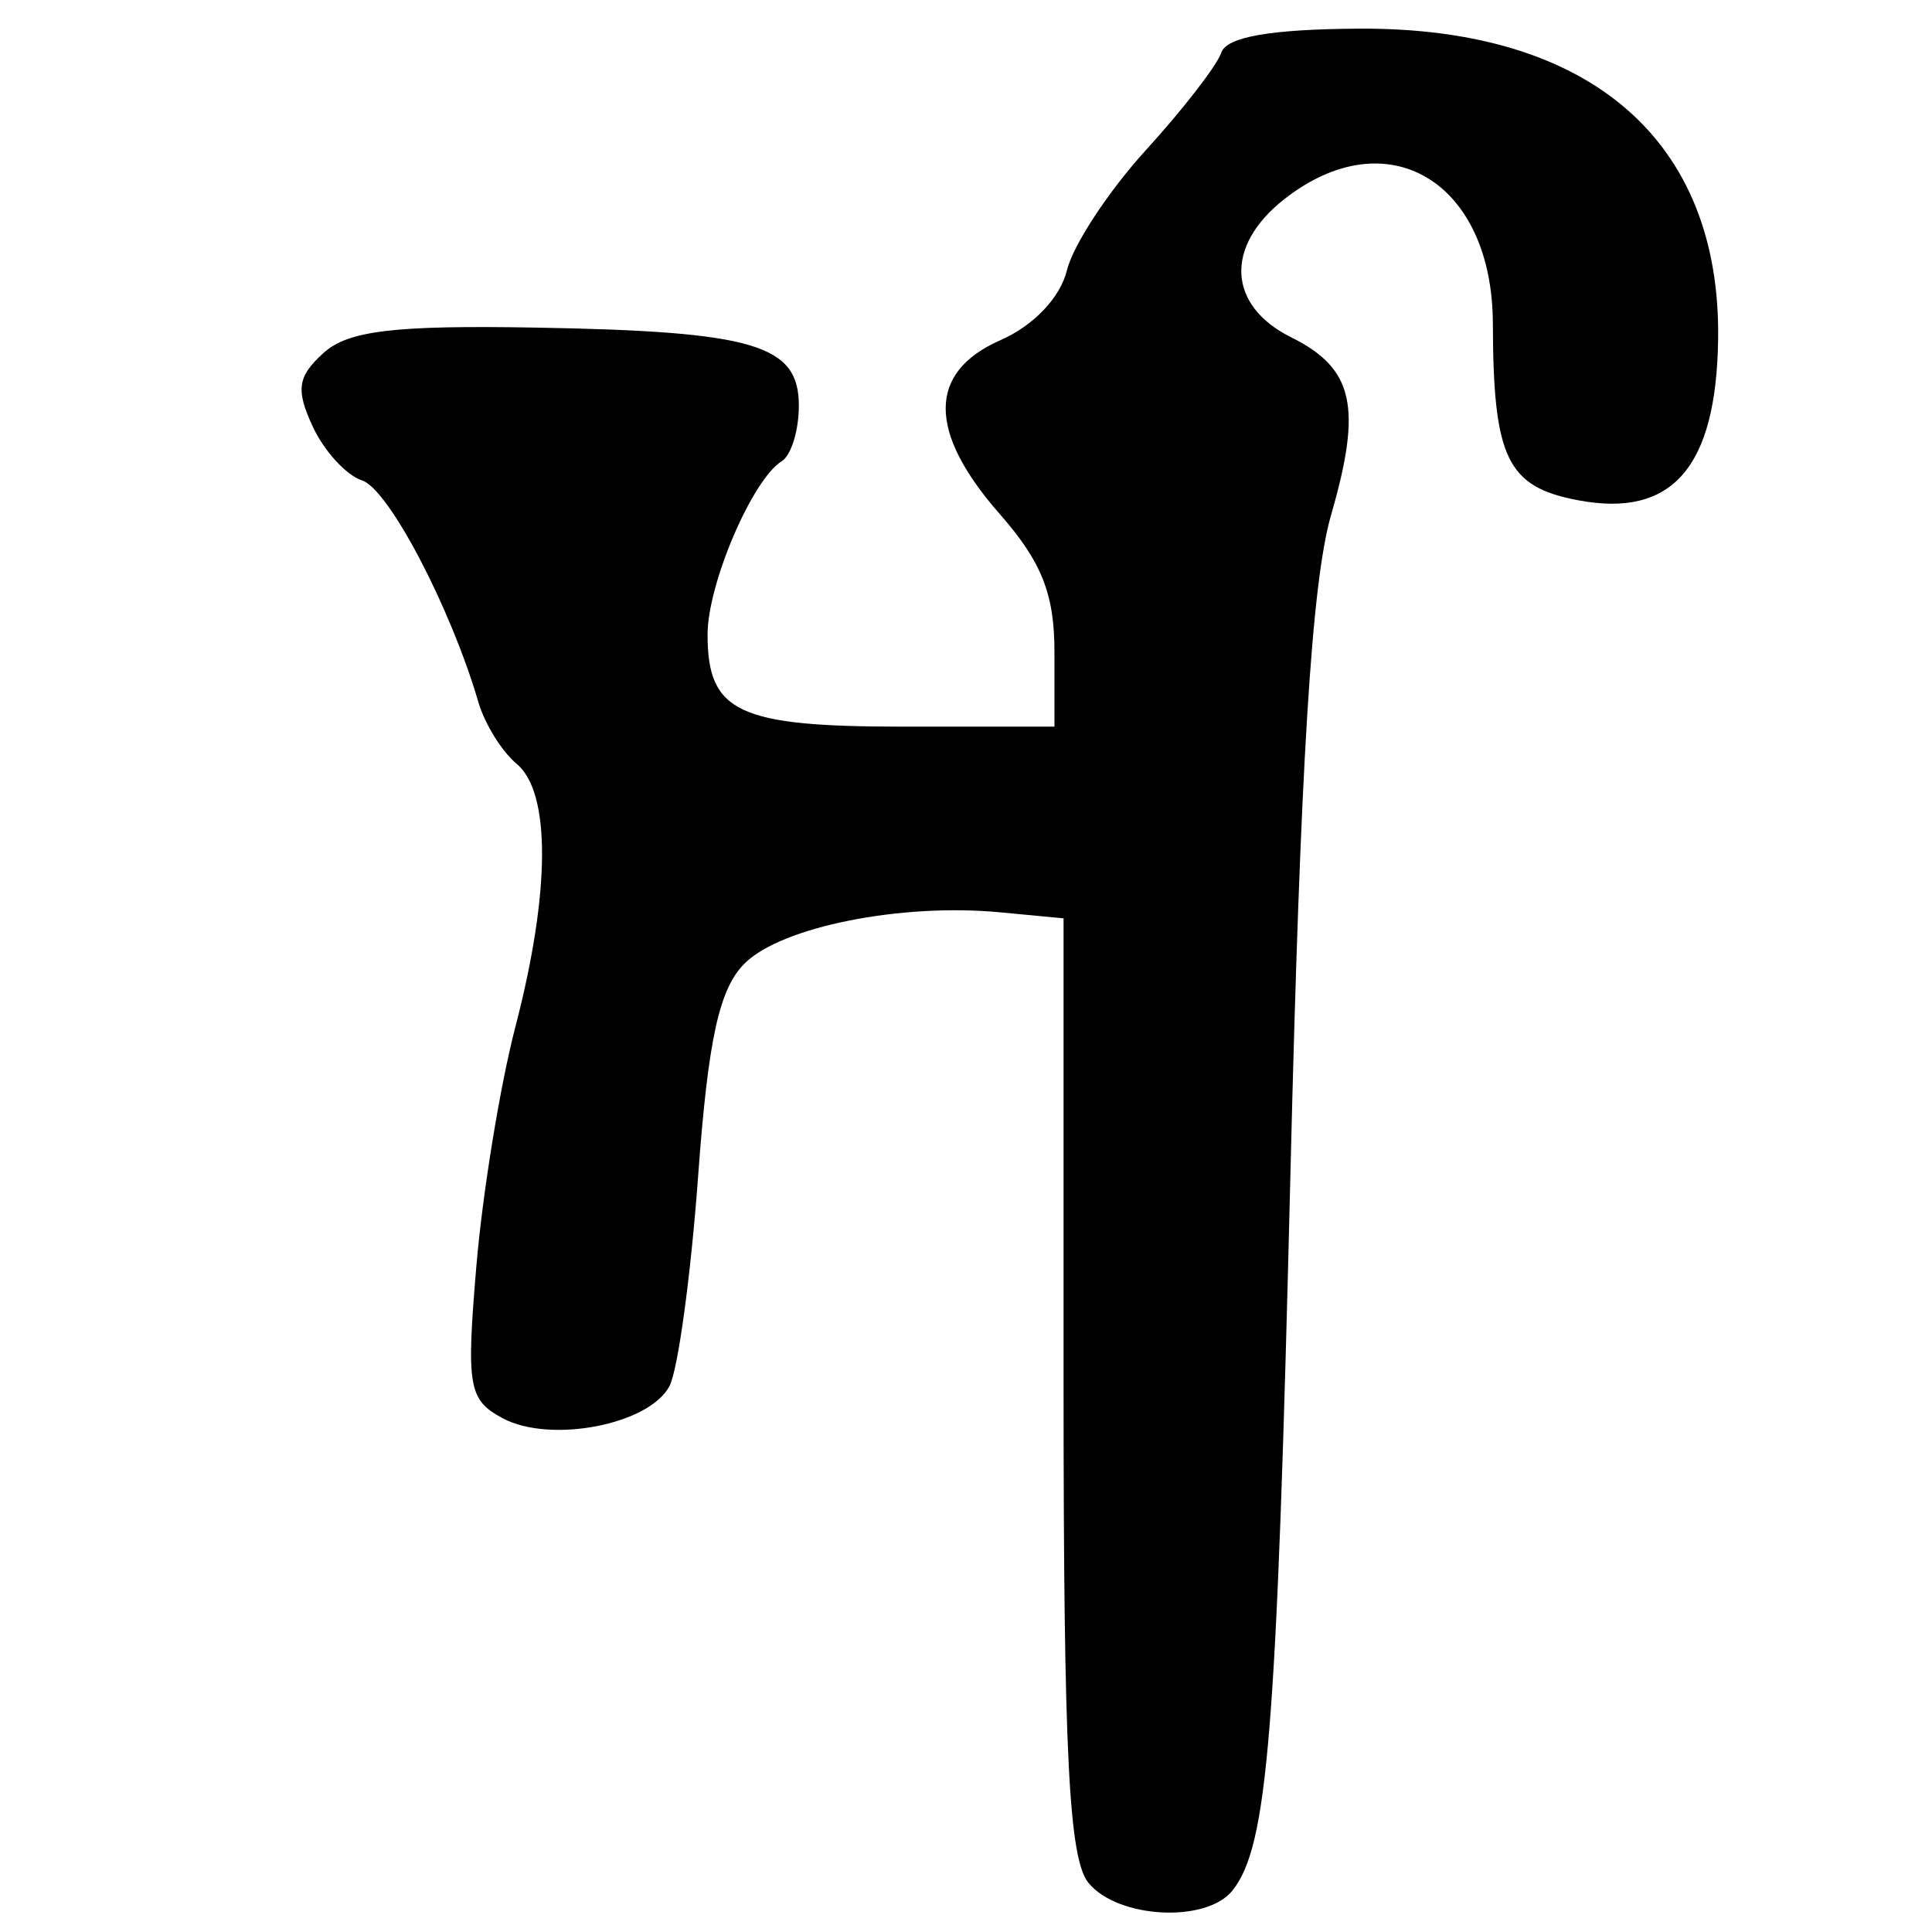 <?xml version="1.0" encoding="UTF-8" standalone="no"?>
<!-- Created with Inkscape (http://www.inkscape.org/) -->
<svg
   xmlns:dc="http://purl.org/dc/elements/1.1/"
   xmlns:cc="http://creativecommons.org/ns#"
   xmlns:rdf="http://www.w3.org/1999/02/22-rdf-syntax-ns#"
   xmlns:svg="http://www.w3.org/2000/svg"
   xmlns="http://www.w3.org/2000/svg"
   xmlns:sodipodi="http://sodipodi.sourceforge.net/DTD/sodipodi-0.dtd"
   xmlns:inkscape="http://www.inkscape.org/namespaces/inkscape"
   width="64px"
   height="64px"
   id="svg2403"
   sodipodi:version="0.32"
   inkscape:version="0.46"
   sodipodi:docname="gupta_aa.svg"
   inkscape:output_extension="org.inkscape.output.svg.inkscape">
  <defs
     id="defs2405">
    <inkscape:perspective
       sodipodi:type="inkscape:persp3d"
       inkscape:vp_x="0 : 32 : 1"
       inkscape:vp_y="0 : 1000 : 0"
       inkscape:vp_z="64 : 32 : 1"
       inkscape:persp3d-origin="32 : 21.333333 : 1"
       id="perspective2411" />
    <inkscape:perspective
       id="perspective2420"
       inkscape:persp3d-origin="372.04724 : 350.78739 : 1"
       inkscape:vp_z="744.09448 : 526.18109 : 1"
       inkscape:vp_y="0 : 1000 : 0"
       inkscape:vp_x="0 : 526.18109 : 1"
       sodipodi:type="inkscape:persp3d" />
    <inkscape:perspective
       id="perspective2455"
       inkscape:persp3d-origin="372.04724 : 350.78739 : 1"
       inkscape:vp_z="744.09448 : 526.18109 : 1"
       inkscape:vp_y="0 : 1000 : 0"
       inkscape:vp_x="0 : 526.18109 : 1"
       sodipodi:type="inkscape:persp3d" />
    <inkscape:perspective
       id="perspective2470"
       inkscape:persp3d-origin="372.04724 : 350.78739 : 1"
       inkscape:vp_z="744.09448 : 526.18109 : 1"
       inkscape:vp_y="0 : 1000 : 0"
       inkscape:vp_x="0 : 526.18109 : 1"
       sodipodi:type="inkscape:persp3d" />
  </defs>
  <sodipodi:namedview
     id="base"
     pagecolor="#ffffff"
     bordercolor="#666666"
     borderopacity="1.0"
     inkscape:pageopacity="0.0"
     inkscape:pageshadow="2"
     inkscape:zoom="5.5"
     inkscape:cx="32.411413"
     inkscape:cy="32.989429"
     inkscape:current-layer="layer1"
     showgrid="true"
     inkscape:document-units="px"
     inkscape:grid-bbox="true"
     inkscape:window-width="640"
     inkscape:window-height="688"
     inkscape:window-x="168"
     inkscape:window-y="168" />
  <g
     id="layer1"
     inkscape:label="Layer 1"
     inkscape:groupmode="layer">
    <path
       style="fill:#000000"
       d="M 36.062,62.379 C 35.406,61.587 35.232,58.127 35.232,45.899 L 35.232,30.421 L 33.131,30.222 C 29.846,29.909 25.878,30.704 24.666,31.916 C 23.821,32.761 23.458,34.422 23.125,38.978 C 22.885,42.255 22.459,45.376 22.178,45.914 C 21.51,47.194 18.234,47.827 16.654,46.982 C 15.517,46.373 15.442,45.94 15.781,41.934 C 15.985,39.523 16.566,35.958 17.074,34.01 C 18.236,29.547 18.251,26.245 17.112,25.3 C 16.626,24.897 16.057,23.979 15.847,23.26 C 14.933,20.129 12.872,16.199 11.995,15.915 C 11.47,15.745 10.733,14.939 10.356,14.123 C 9.793,12.904 9.857,12.471 10.716,11.693 C 11.535,10.952 13.058,10.77 17.751,10.852 C 24.991,10.979 26.463,11.416 26.463,13.437 C 26.463,14.257 26.208,15.086 25.896,15.278 C 24.922,15.88 23.439,19.345 23.439,21.019 C 23.439,23.595 24.449,24.071 29.91,24.071 L 34.93,24.071 L 34.93,21.581 C 34.93,19.676 34.503,18.604 33.115,17.024 C 30.723,14.299 30.731,12.327 33.139,11.27 C 34.24,10.787 35.124,9.857 35.344,8.952 C 35.546,8.12 36.722,6.331 37.956,4.976 C 39.191,3.621 40.316,2.167 40.457,1.744 C 40.631,1.222 42.092,0.967 45.009,0.949 C 52.673,0.901 57.01,4.652 56.915,11.247 C 56.853,15.48 55.397,17.157 52.289,16.574 C 49.923,16.131 49.466,15.187 49.453,10.72 C 49.439,5.999 45.948,3.92 42.538,6.602 C 40.56,8.159 40.661,10.126 42.774,11.175 C 44.845,12.204 45.13,13.475 44.095,17.055 C 43.448,19.288 43.076,25.32 42.747,38.888 C 42.296,57.454 41.996,61.16 40.827,62.626 C 39.963,63.709 37.038,63.558 36.062,62.379 z"
       id="path2476" />
  </g>
</svg>
